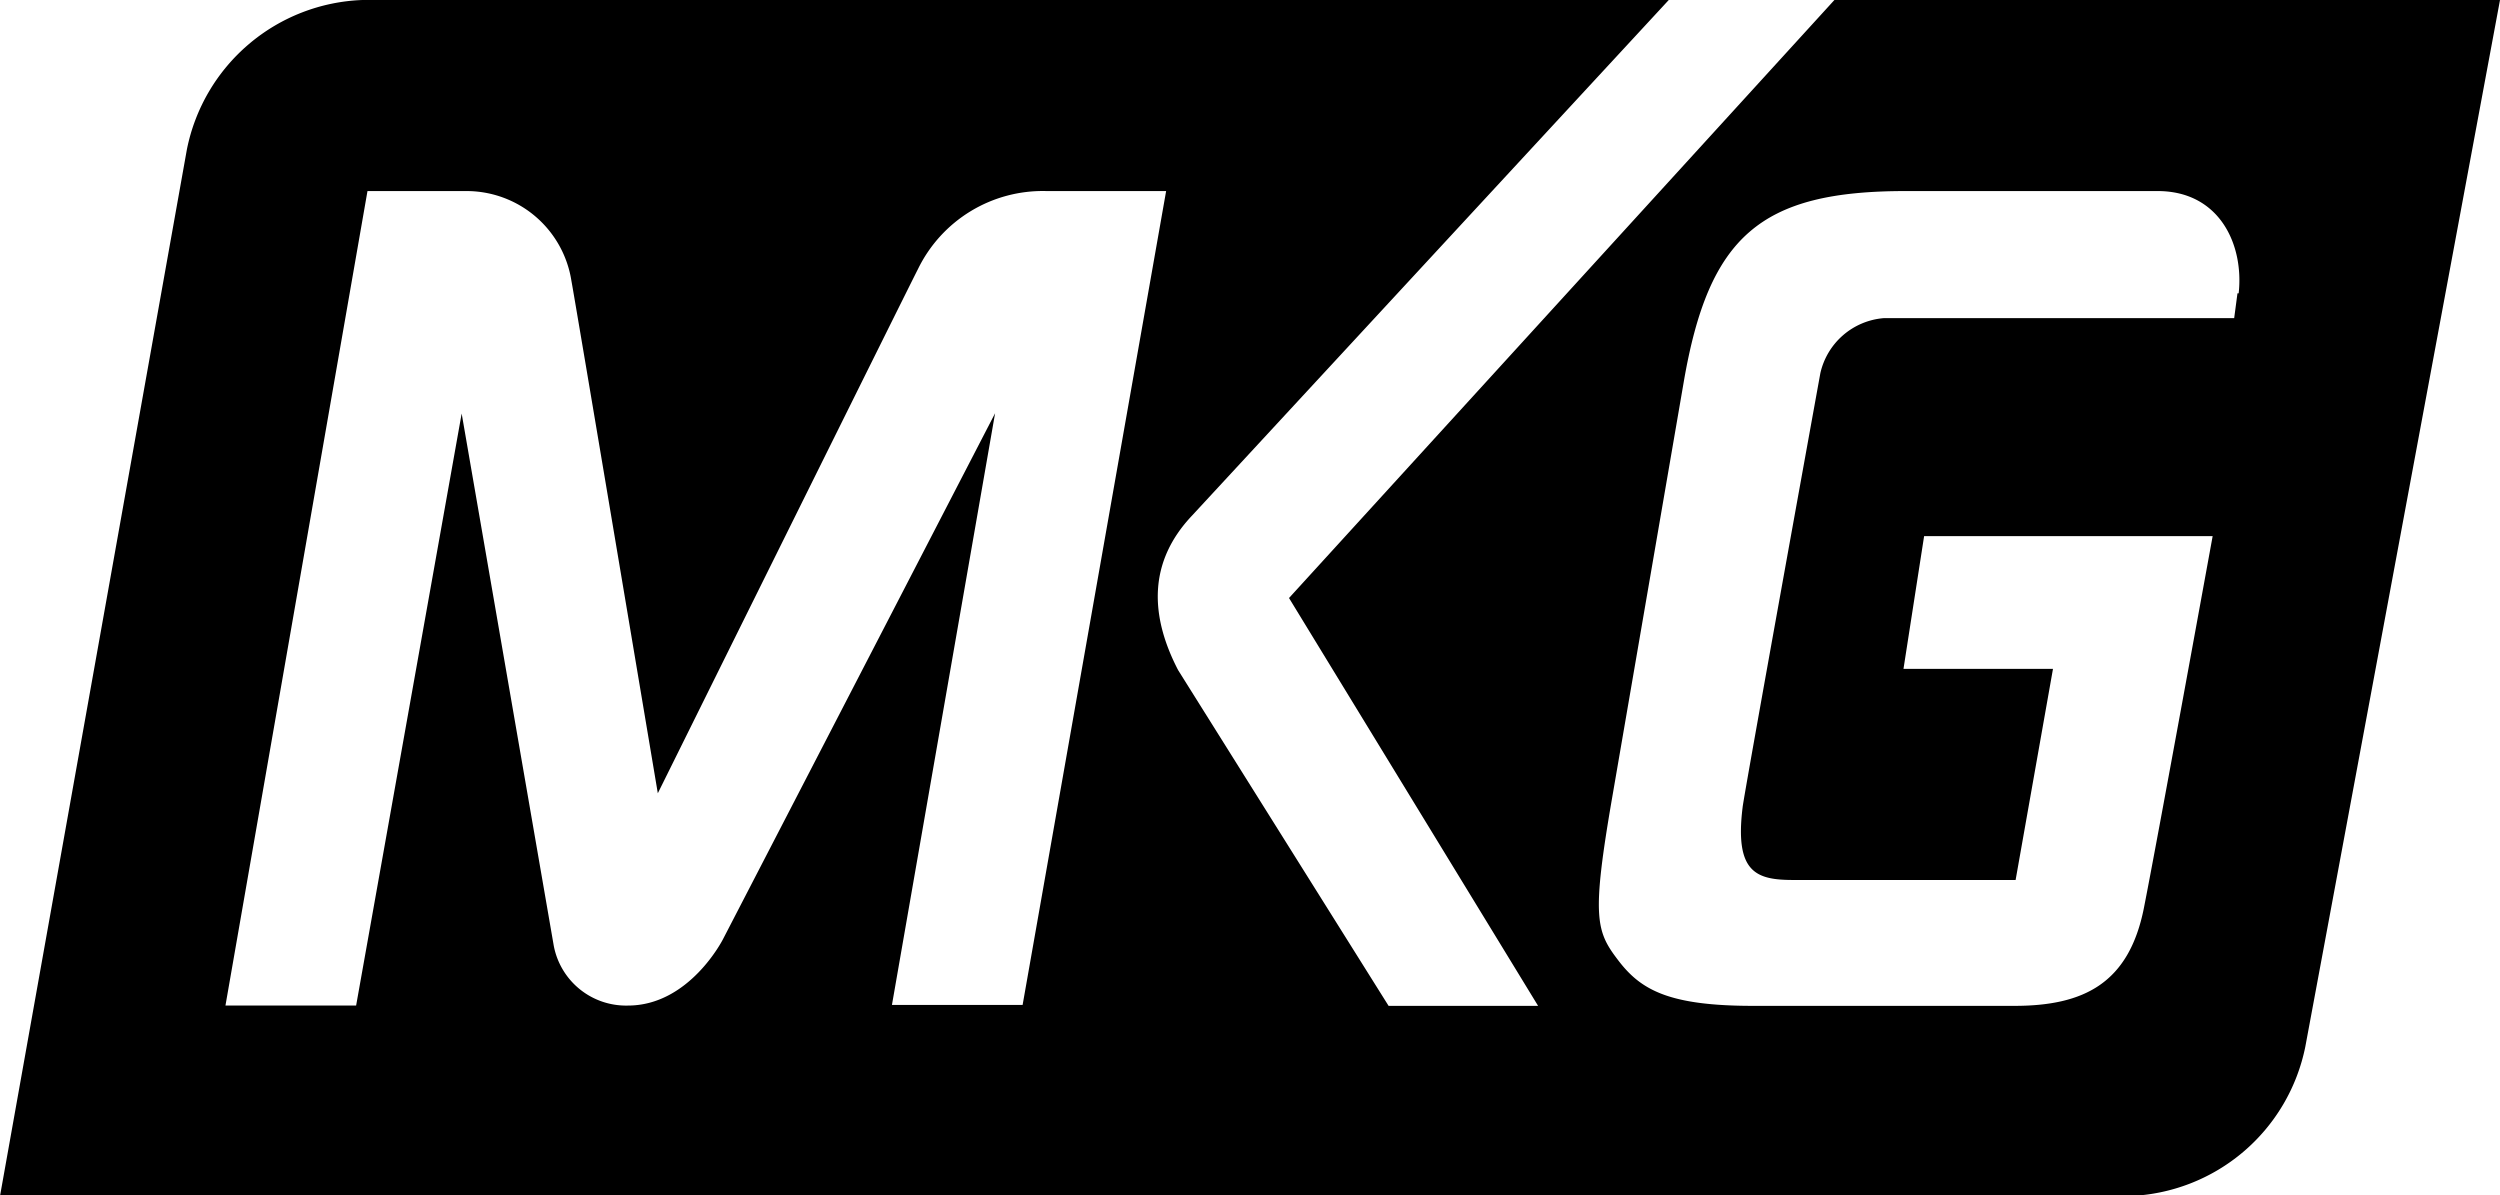 <svg id="Layer_1" data-name="Layer 1" xmlns="http://www.w3.org/2000/svg" viewBox="0 0 83.61 39.98"><title>mkg</title><path d="M61.35,0,43.11,20l8.33,13.64h-5L39.4,22.41c-.95-1.83-1-3.62.47-5.17L55.81,0H12.12A6.22,6.22,0,0,0,6.25,5L0,40H71.22a6.23,6.23,0,0,0,5.88-5L83.61,0ZM29.83,33.61l3.45-19.79-9.1,17.59S23.06,33.63,21,33.63a2.46,2.46,0,0,1-2.48-2l-3.08-17.8L11.91,33.63H7.54L12.29,6.39h3.33a3.55,3.55,0,0,1,3.49,3C19.2,9.85,22,26.53,22,26.53S30.46,9.46,30.7,9A4.64,4.64,0,0,1,35,6.39h4L34.2,33.61Zm45-23.8-.11.83H63a2.37,2.37,0,0,0-2.12,1.84S58.3,26.71,58.28,27c-.27,2.19.46,2.43,1.7,2.43l7.43,0,1.25-7.06h-5l.69-4.44H74S72.14,28.15,71.7,30.37c-.5,2.51-2,3.27-4.33,3.27H58.63c-2.81,0-3.75-.53-4.5-1.51s-.91-1.42-.21-5.47l2.39-13.88c.84-4.89,2.57-6.39,7.42-6.39h8.43C74.23,6.39,75.05,8.18,74.87,9.81Z"/></svg>